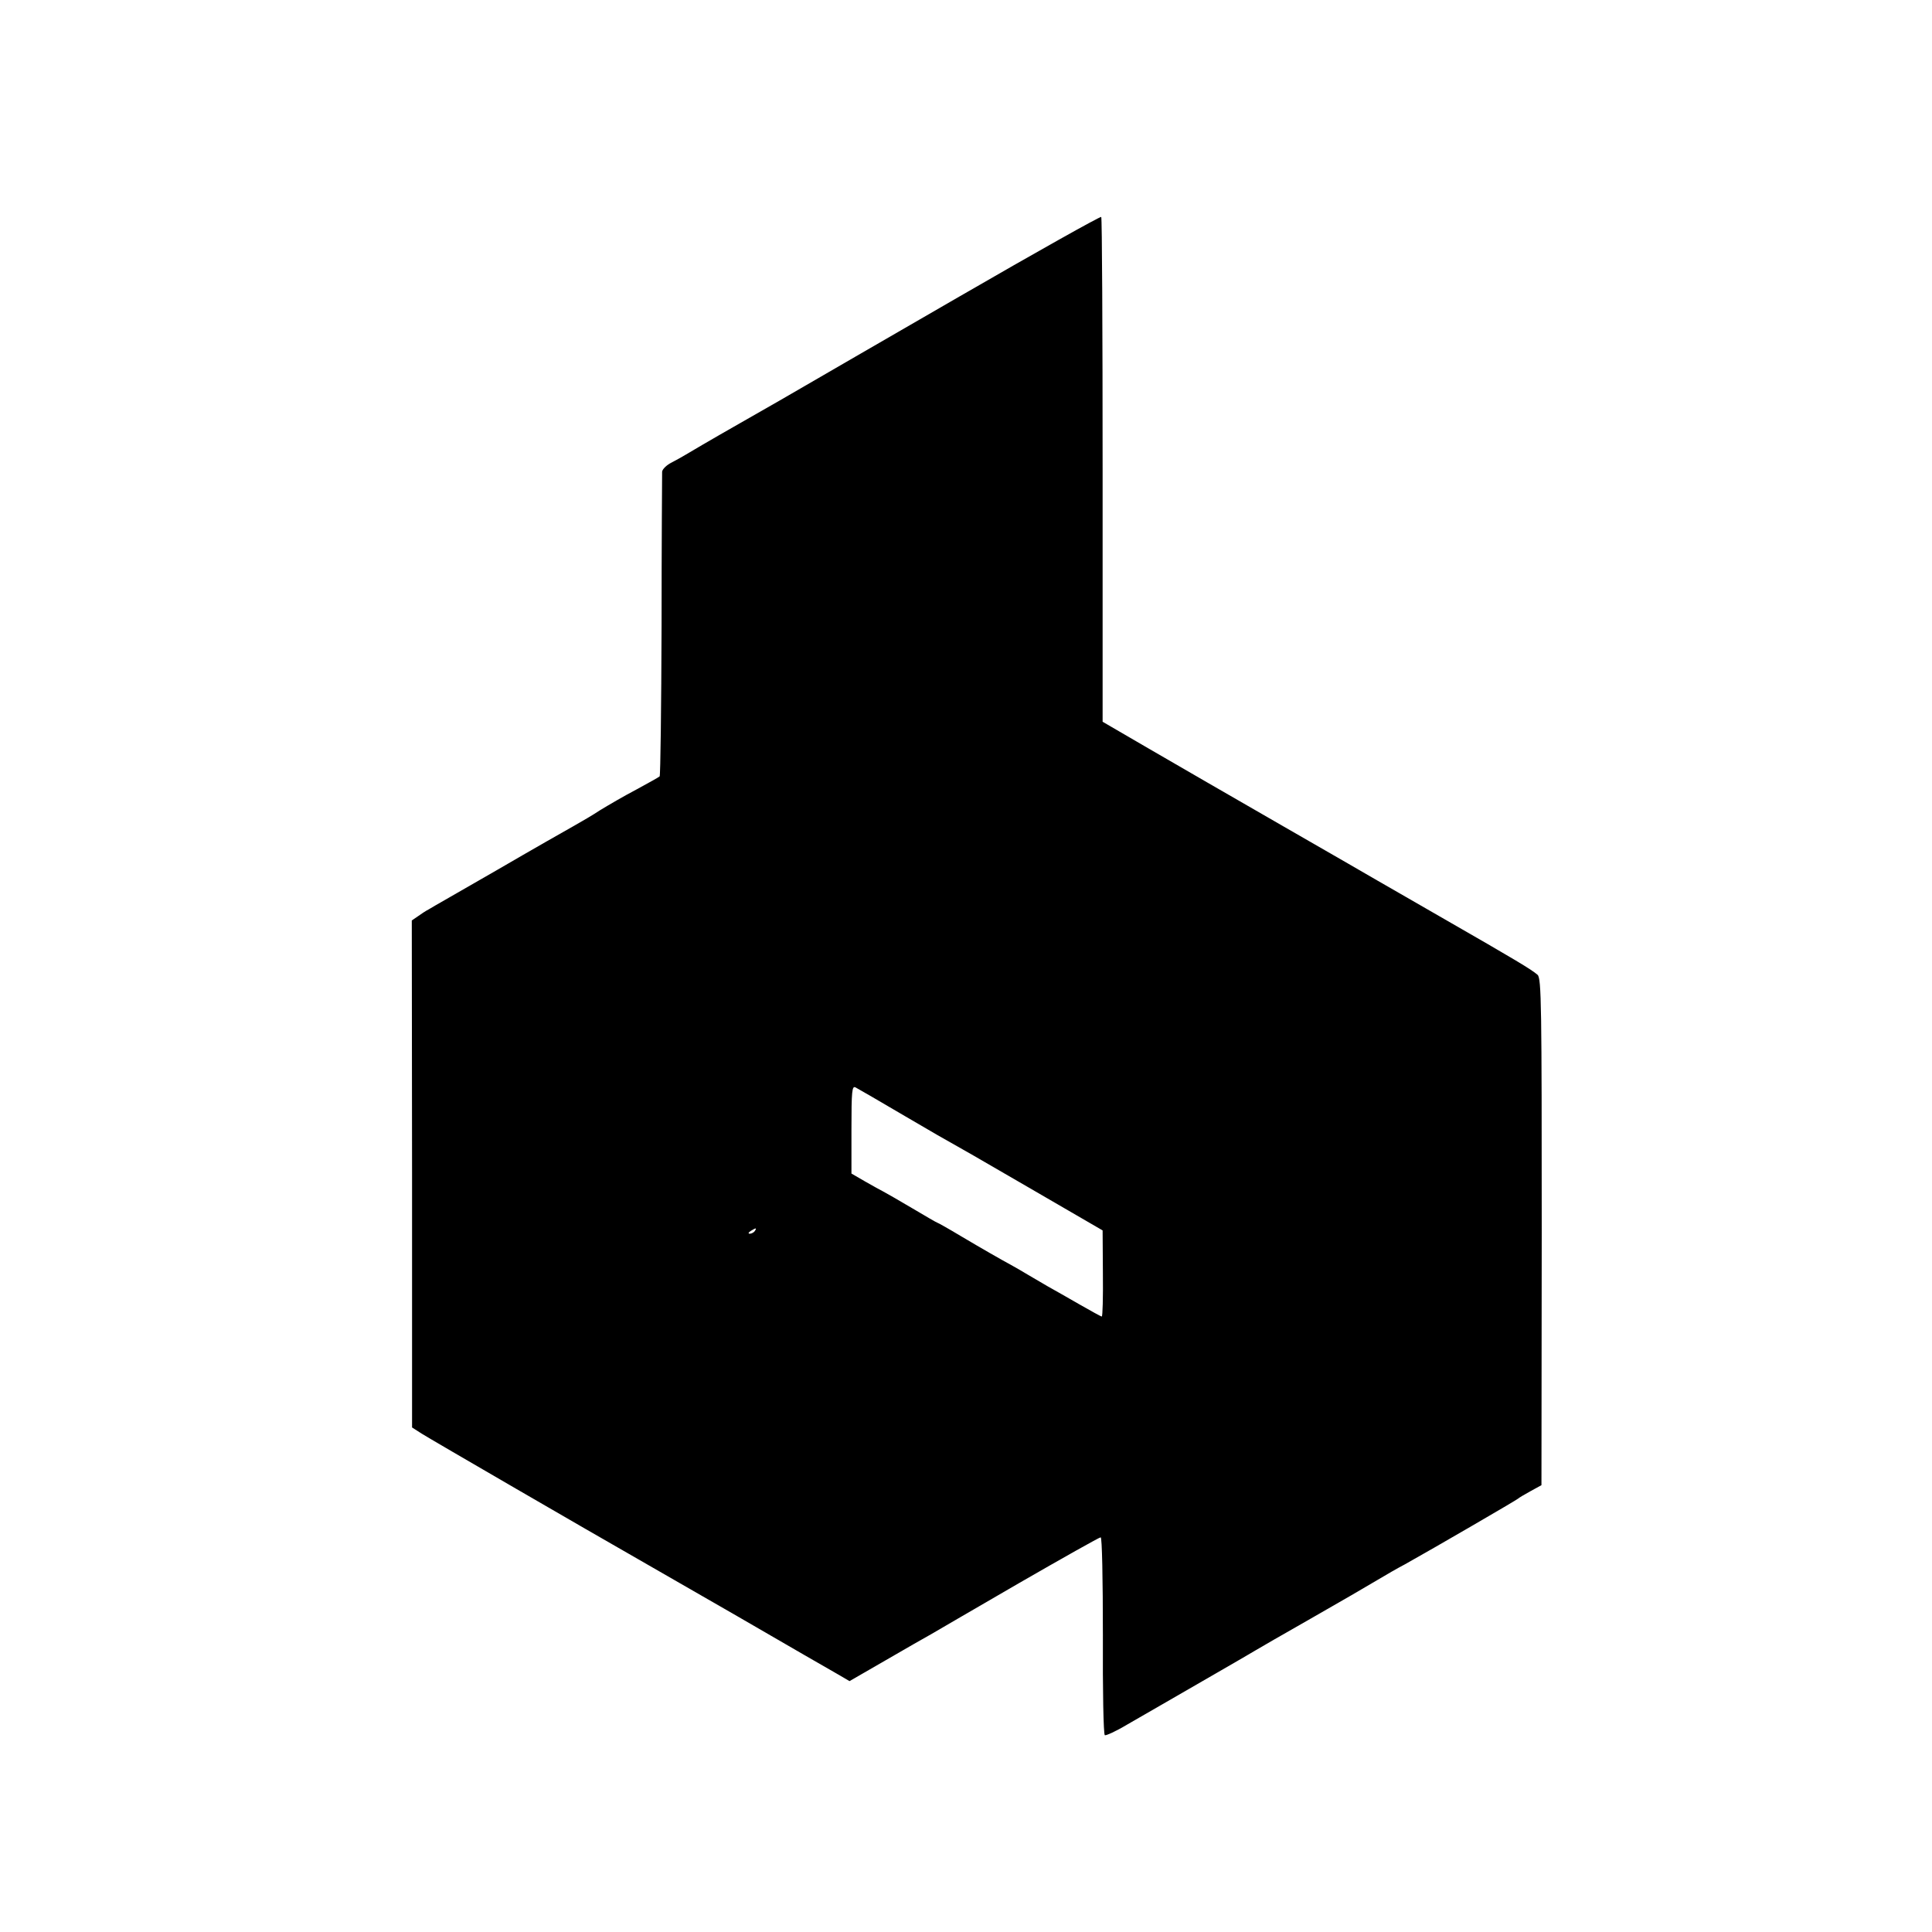 <?xml version="1.0" standalone="no"?>
<!DOCTYPE svg PUBLIC "-//W3C//DTD SVG 20010904//EN"
 "http://www.w3.org/TR/2001/REC-SVG-20010904/DTD/svg10.dtd">
<svg version="1.0" xmlns="http://www.w3.org/2000/svg"
 width="700pt" height="700pt" viewBox="0 0 700 700"
 preserveAspectRatio="xMidYMid meet">
<g transform="translate(0,700) scale(0.1,-0.1)"
fill="#000000" stroke="none">
<path d="M3475 5925 c-281 -162 -532 -308 -560 -324 -27 -16 -133 -77 -235
-135 -102 -58 -192 -111 -200 -116 -8 -5 -30 -17 -47 -26 -18 -9 -33 -24 -34
-33 0 -9 -2 -260 -2 -558 -1 -298 -4 -543 -7 -546 -3 -3 -41 -24 -85 -48 -44
-23 -102 -57 -130 -74 -27 -18 -70 -43 -95 -57 -25 -14 -150 -85 -277 -159
-128 -74 -241 -138 -250 -144 -10 -5 -28 -17 -39 -25 l-22 -15 1 -918 0 -919
36 -23 c28 -18 616 -359 781 -453 19 -11 181 -104 360 -207 179 -104 344 -199
367 -212 l41 -24 130 75 c72 42 146 84 164 94 18 11 162 94 320 186 158 91
291 166 296 166 5 0 8 -150 8 -356 -1 -196 2 -358 7 -361 4 -2 40 14 80 38 39
23 93 53 118 68 102 59 335 193 349 202 8 5 98 57 200 115 102 58 210 121 240
139 30 18 75 44 100 57 104 58 405 233 410 238 3 3 23 15 45 27 l40 22 1 917
c0 820 -1 919 -15 932 -23 20 -80 54 -336 201 -126 73 -237 136 -245 141 -8 5
-161 93 -340 196 -179 103 -399 230 -490 283 l-165 96 0 912 c0 501 -2 914 -5
917 -3 3 -235 -127 -515 -289z m-196 -2969 c90 -53 165 -96 166 -96 1 0 125
-71 276 -159 l274 -159 1 -156 c1 -86 -1 -156 -4 -156 -3 0 -39 20 -81 44 -42
24 -94 54 -116 66 -22 13 -53 31 -70 41 -16 10 -41 24 -55 32 -51 28 -107 60
-188 108 -45 27 -84 49 -86 49 -2 0 -43 24 -92 53 -49 29 -96 56 -104 60 -8 4
-37 20 -65 36 l-50 29 0 160 c0 140 2 159 15 152 8 -4 89 -51 179 -104z m-544
-416 c-3 -5 -12 -10 -18 -10 -7 0 -6 4 3 10 19 12 23 12 15 0z"/>
</g>
</svg>
